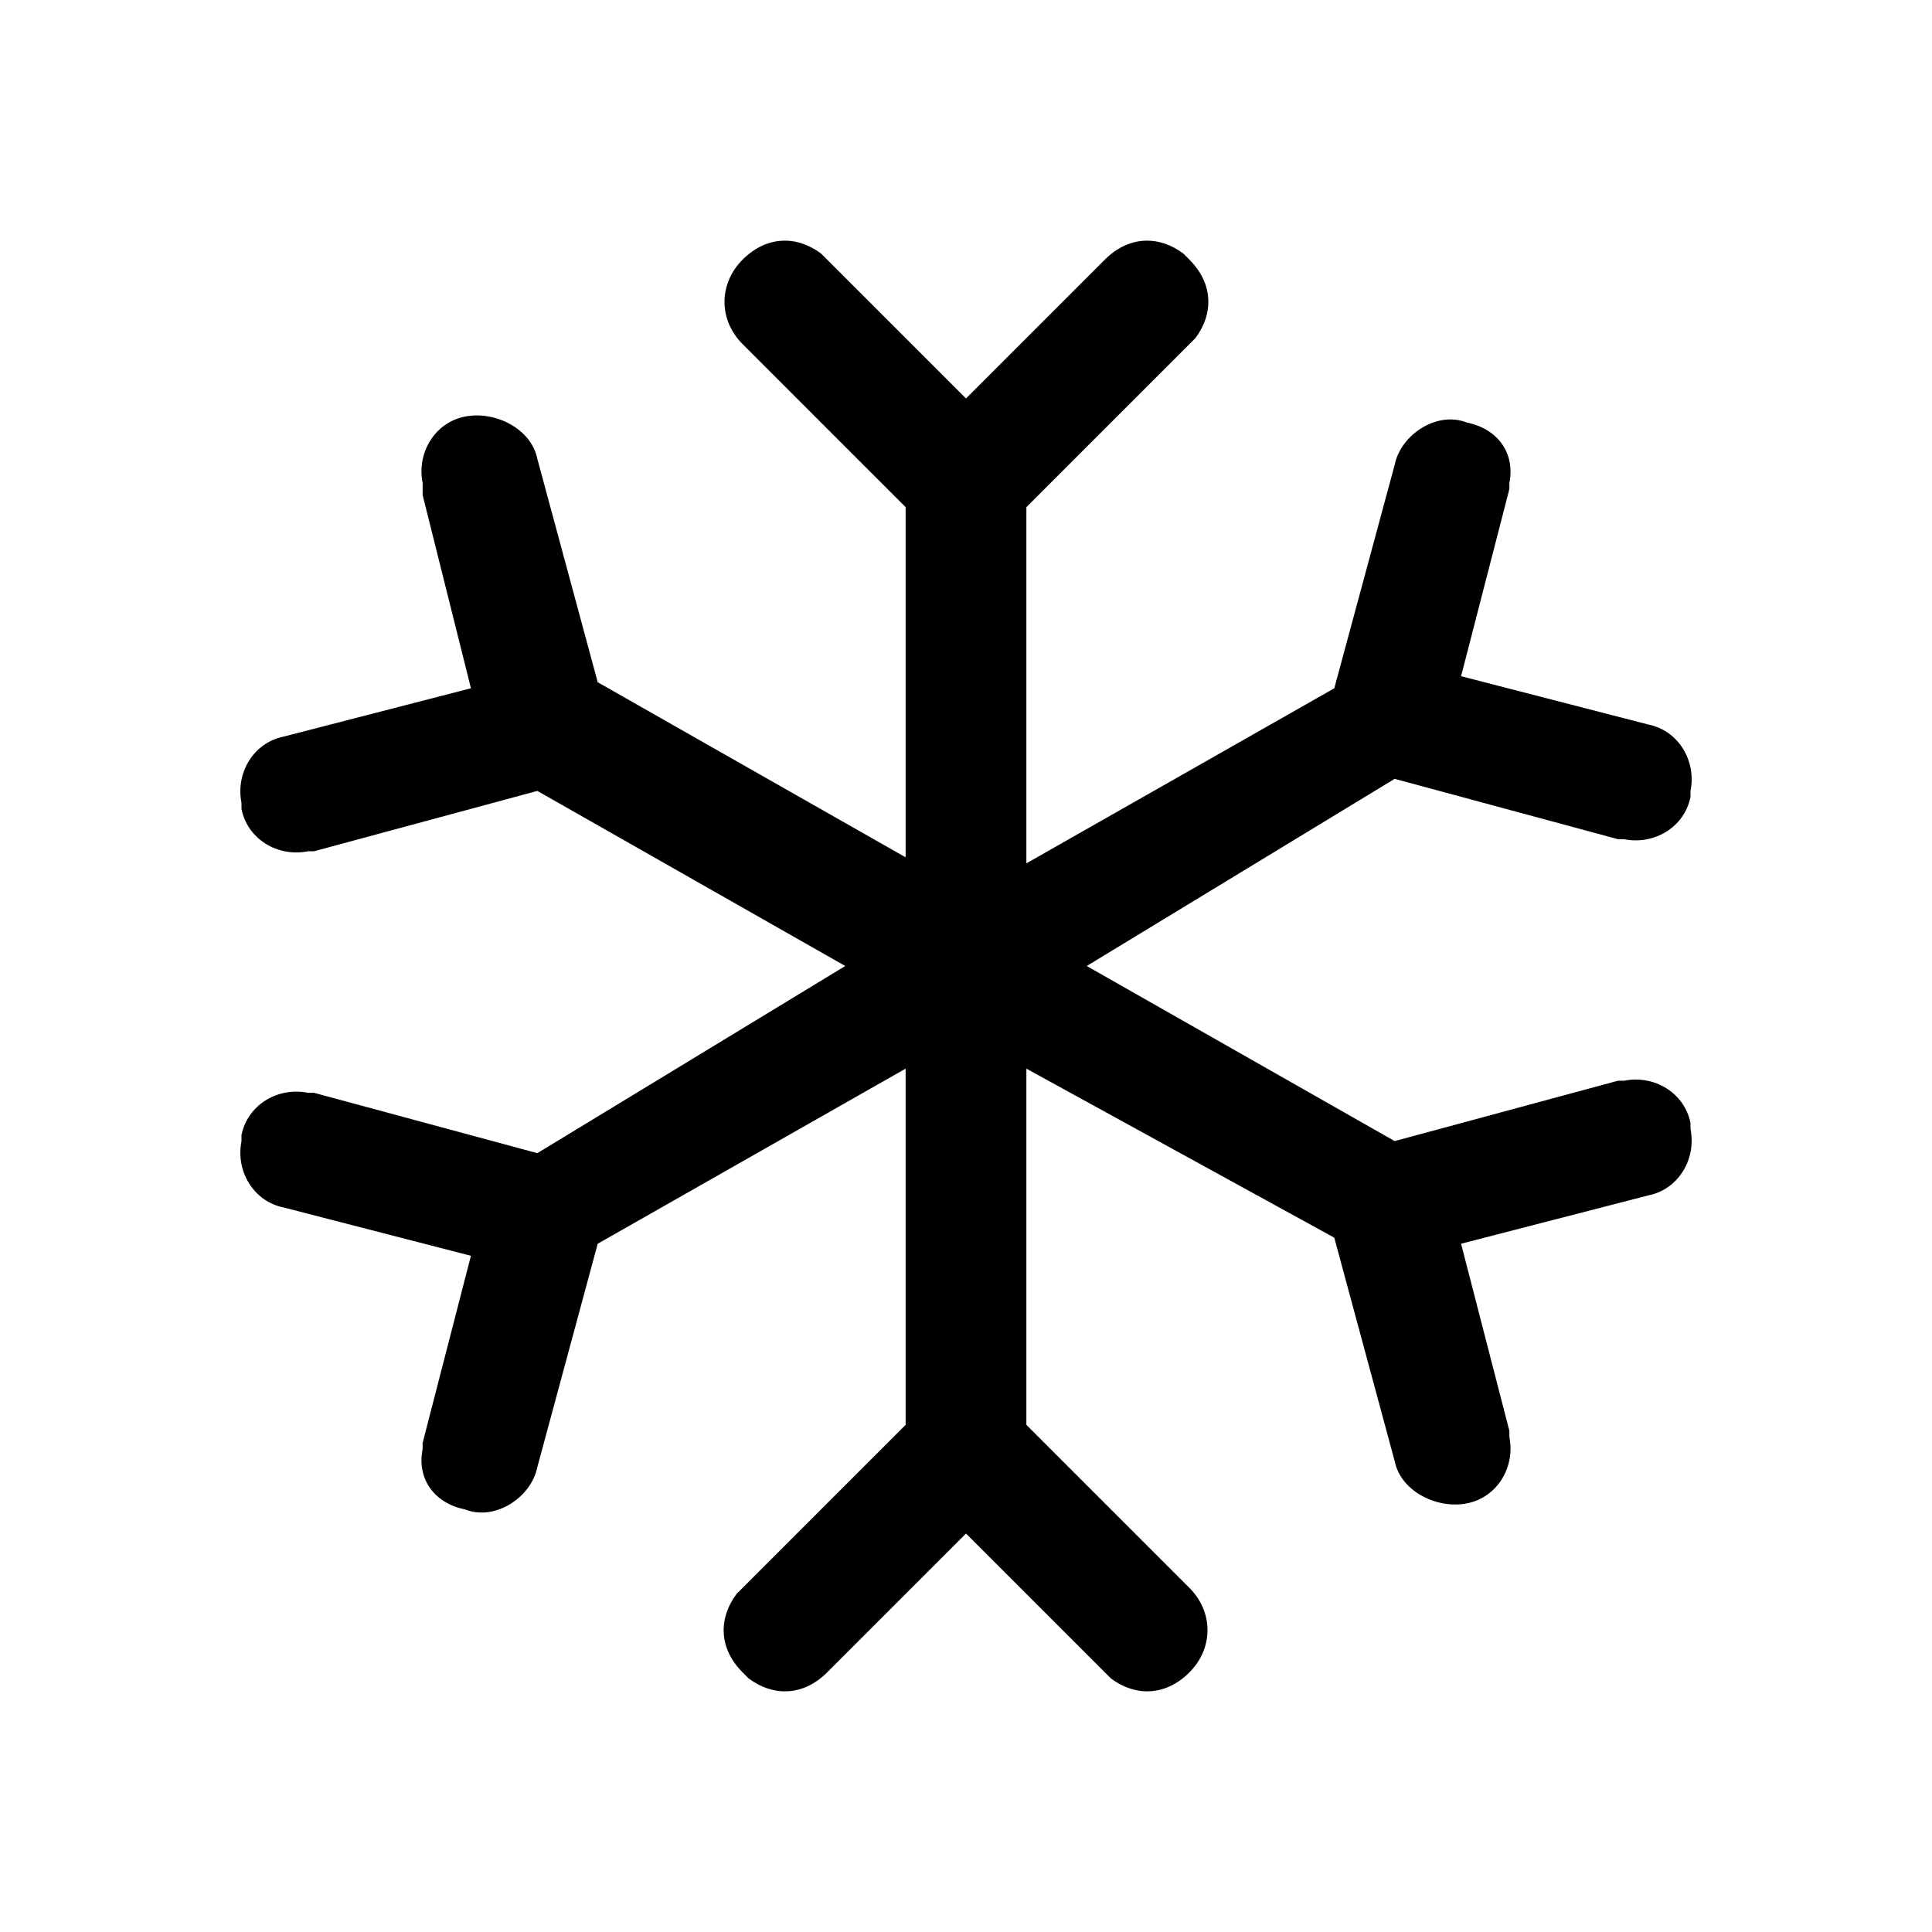 <svg xmlns="http://www.w3.org/2000/svg" width="32" height="32">
  <path d="M13.6 4.2L16 6.6l2.3-2.3c.4-.4.9-.4 1.3-.1l.1.1c.4.4.4.9.1 1.3l-.1.1L17 8.4v5.9l5.1-2.9 1-3.7c.1-.5.7-.9 1.2-.7.5.1.8.5.7 1v.1l-.8 3.1 3.1.8c.5.1.8.6.7 1.1v.1c-.1.5-.6.8-1.1.7h-.1l-3.7-1L18 16l5.1 2.9 3.7-1h.1c.5-.1 1 .2 1.1.7v.1c.1.5-.2 1-.7 1.1l-3.1.8.8 3.1v.1c.1.5-.2 1-.7 1.1-.5.1-1.1-.2-1.2-.7l-1-3.7-5.1-2.8v5.9l2.7 2.7c.4.4.4 1 0 1.4-.4.4-.9.4-1.3.1l-.1-.1-2.3-2.3-2.3 2.3c-.4.4-.9.4-1.3.1l-.1-.1c-.4-.4-.4-.9-.1-1.3l.1-.1 2.7-2.7v-5.9l-5.1 2.9-1 3.7c-.1.5-.7.9-1.2.7-.5-.1-.8-.5-.7-1v-.1l.8-3.1-3.1-.8c-.5-.1-.8-.6-.7-1.1v-.1c.1-.5.6-.8 1.1-.7h.1l3.7 1L14 16l-5.1-2.9-3.7 1h-.1c-.5.1-1-.2-1.1-.7v-.1c-.1-.5.2-1 .7-1.1l3.1-.8L7 8.2V8c-.1-.5.2-1 .7-1.1.5-.1 1.1.2 1.2.7l1 3.7 5.1 2.9V8.4l-2.7-2.7c-.4-.4-.4-1 0-1.4.4-.4.9-.4 1.3-.1z"/>
</svg>
